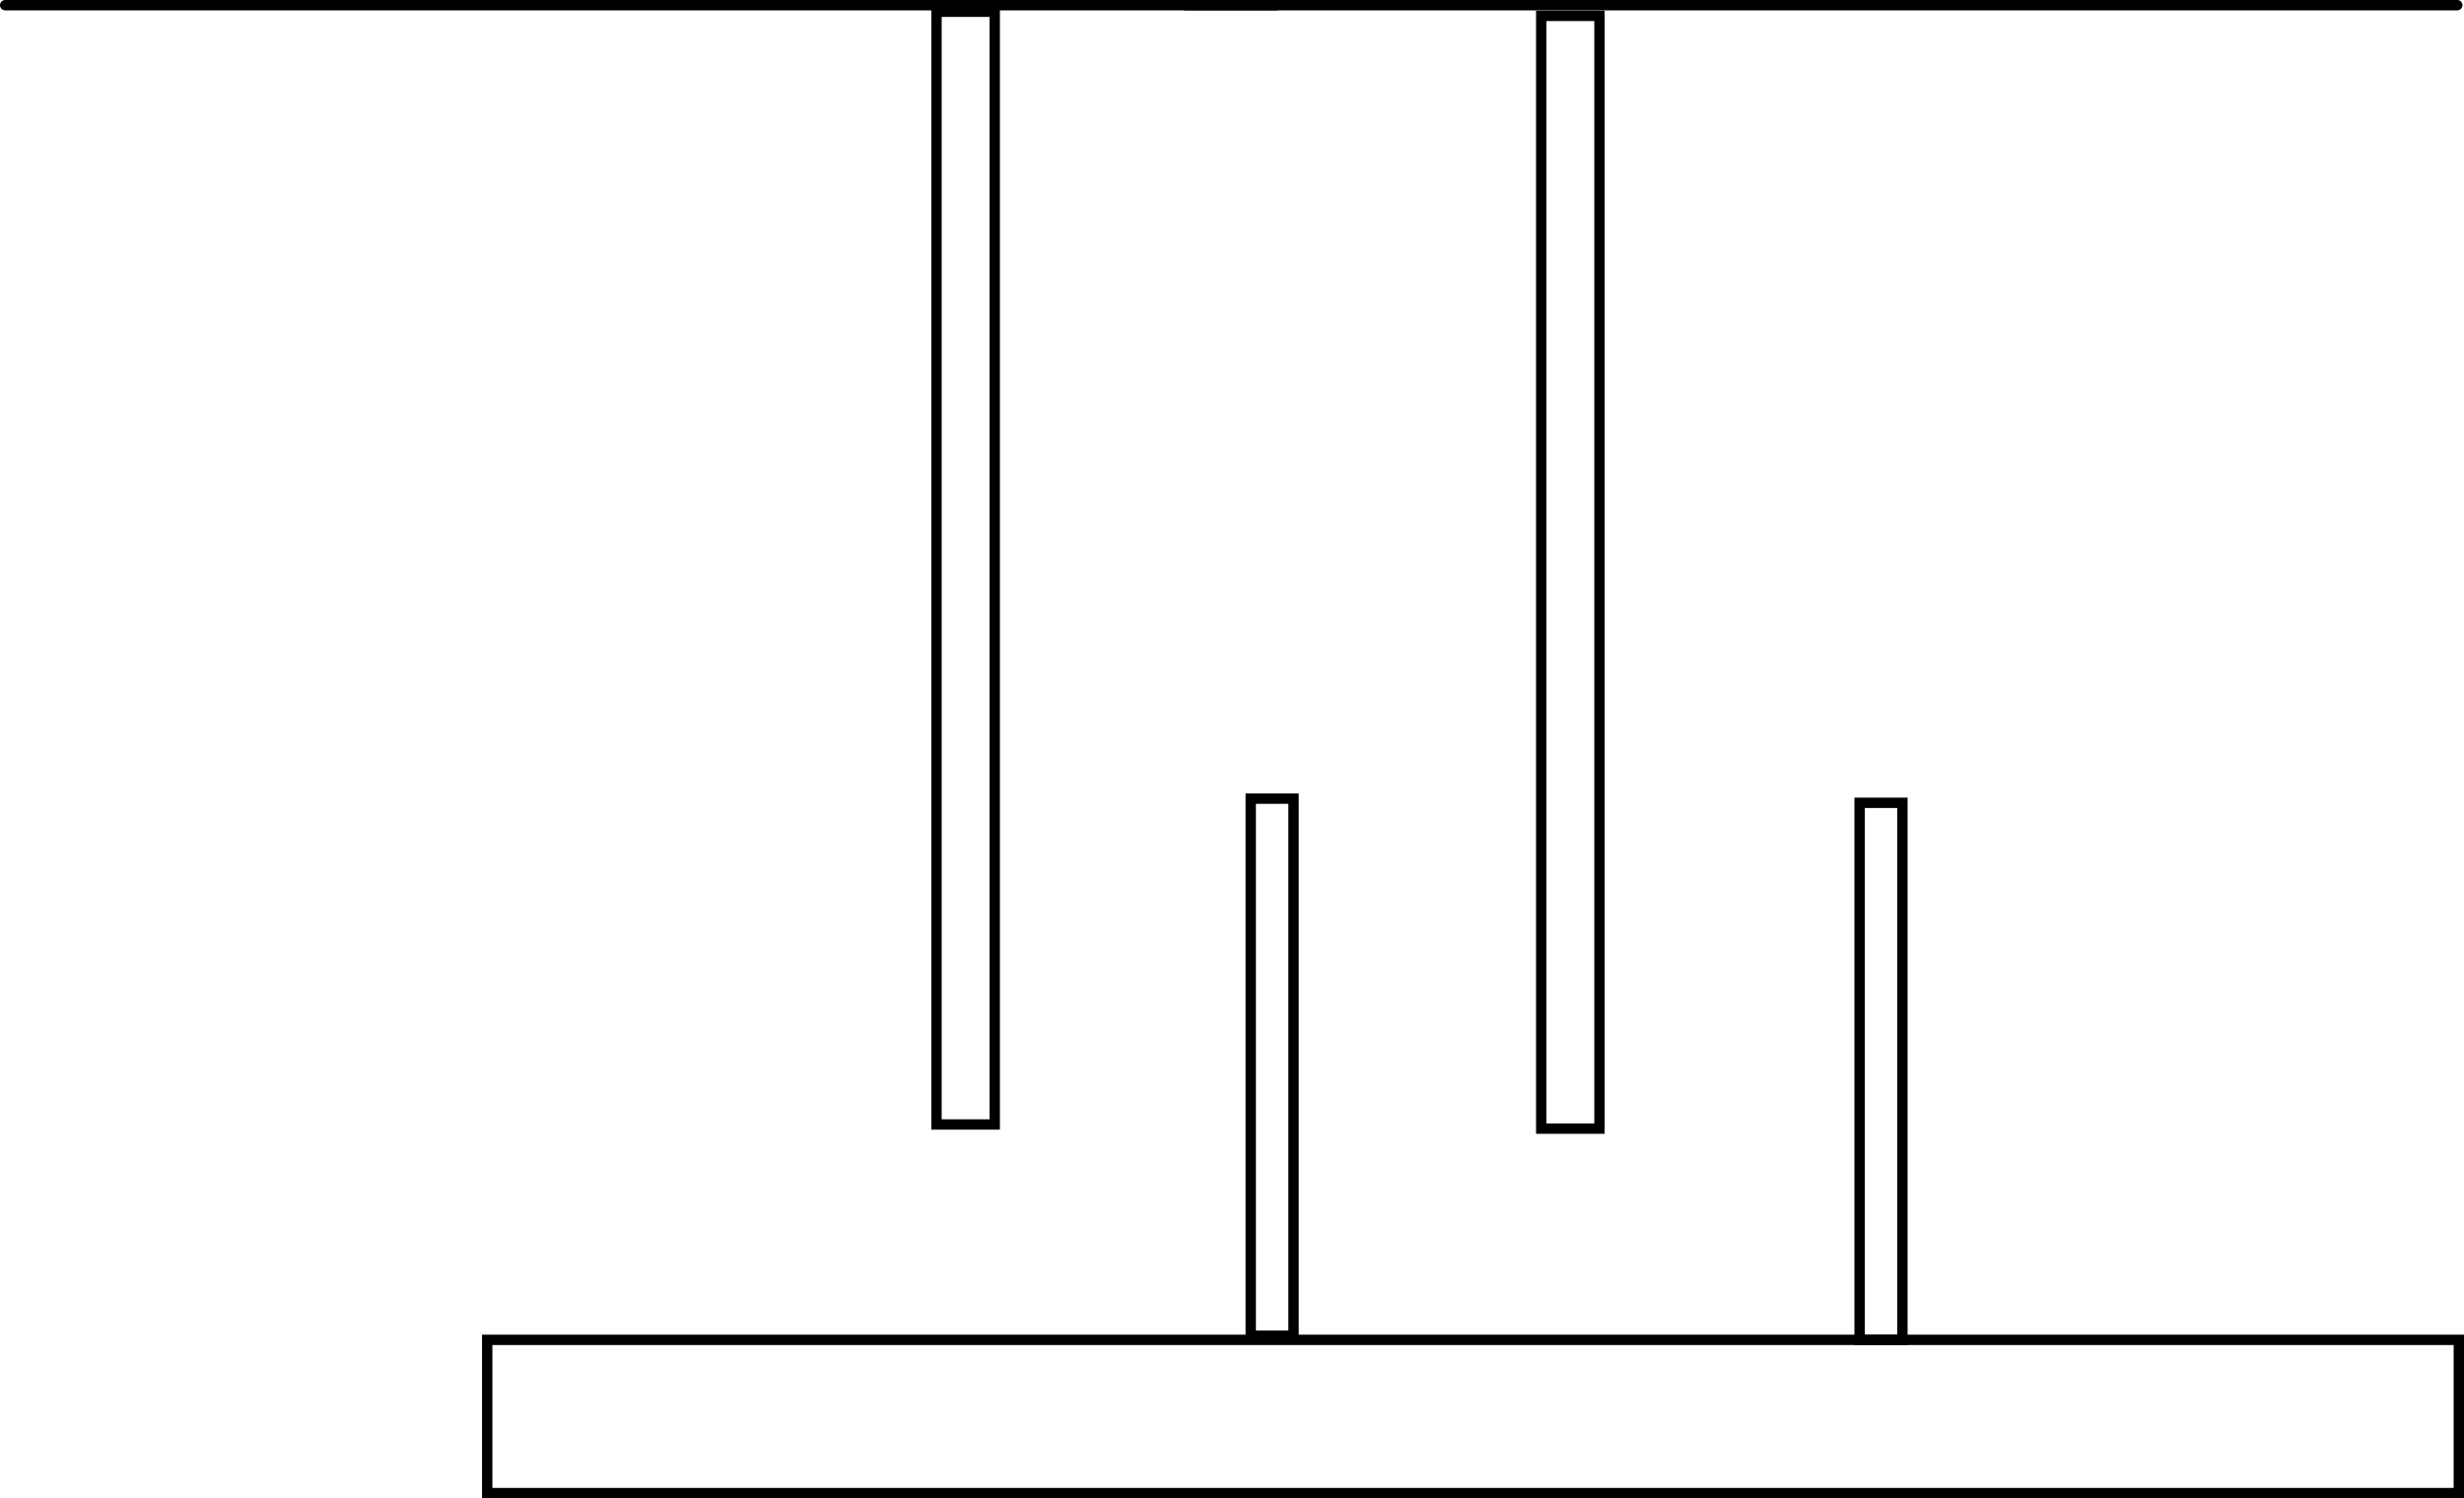 <svg version="1.1" xmlns="http://www.w3.org/2000/svg" xmlns:xlink="http://www.w3.org/1999/xlink" width="594.875" height="361.75" viewBox="0,0,594.875,361.75"><g transform="translate(115.625,2.5)"><g data-paper-data="{&quot;isPaintingLayer&quot;:true}" fill="none" fill-rule="nonzero" stroke="#000000" stroke-width="2.5" stroke-linejoin="miter" stroke-miterlimit="10" stroke-dasharray="" stroke-dashoffset="0" style="mix-blend-mode: normal"><path d="M2,358v-37h476v37z" data-paper-data="{&quot;origPos&quot;:null}" stroke-linecap="butt"/><g stroke-linecap="butt"><path d="M110.47,269v-268.667h14.06v268.667z"/><path d="M186.333,320v-129.667h10.333v129.667z"/></g><path d="M256.47,270v-268.667h14.06v268.667z" stroke-linecap="butt"/><path d="M333.333,321v-129.667h10.333v129.667z" stroke-linecap="butt"/><path d="M170.625,-1.25h307" stroke-linecap="round"/><path d="M-114.375,-1.25h307" stroke-linecap="round"/></g></g></svg>